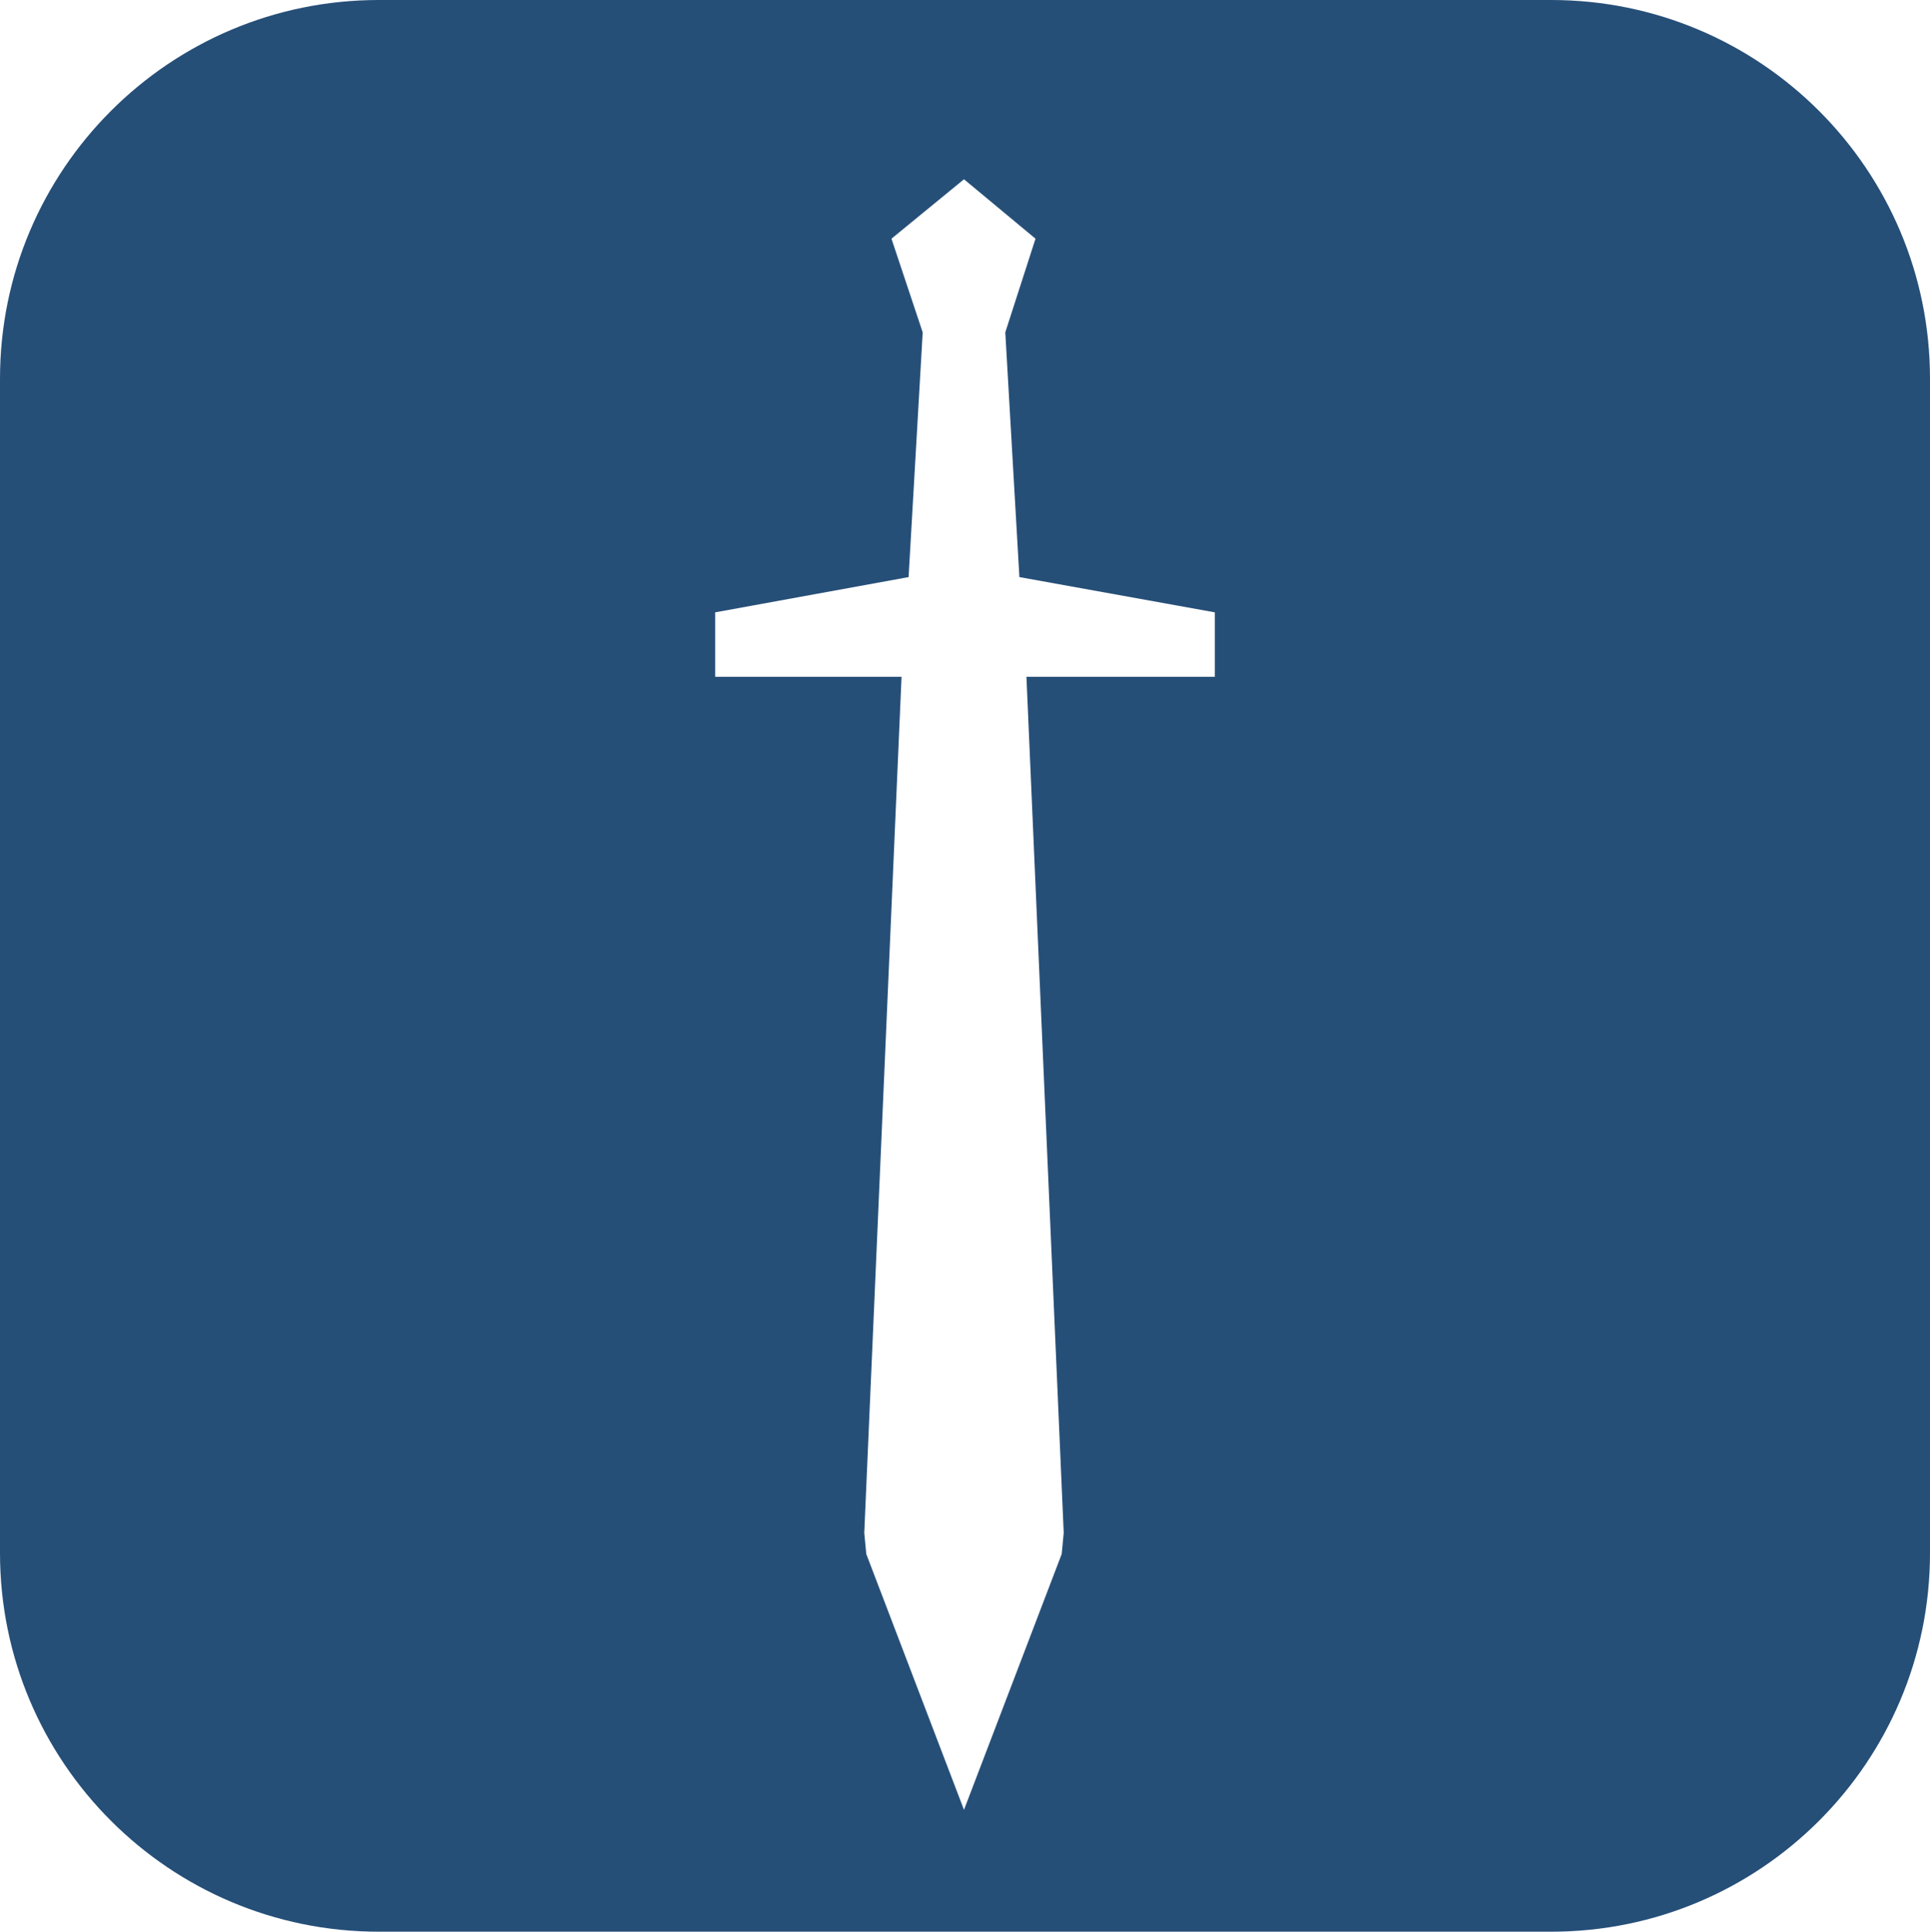 <svg width="958" height="959" viewBox="0 0 958 959" fill="none" xmlns="http://www.w3.org/2000/svg">
<path fill-rule="evenodd" clip-rule="evenodd" d="M188 0C84.171 0 0 84.171 0 188V771C0 874.83 84.171 959 188 959H770C873.83 959 958 874.83 958 771V188C958 84.171 873.83 0 770 0H188ZM442.5 118.5L478.5 89L514 118.5L499 165L506 286.5L603 304V336H509.5L528 761L527 771.5L478.5 898.5L430 771.5L429 761L447.5 336H355V304L451 286.5L458 165L442.5 118.5Z" fill="#264F78"/>
</svg>
